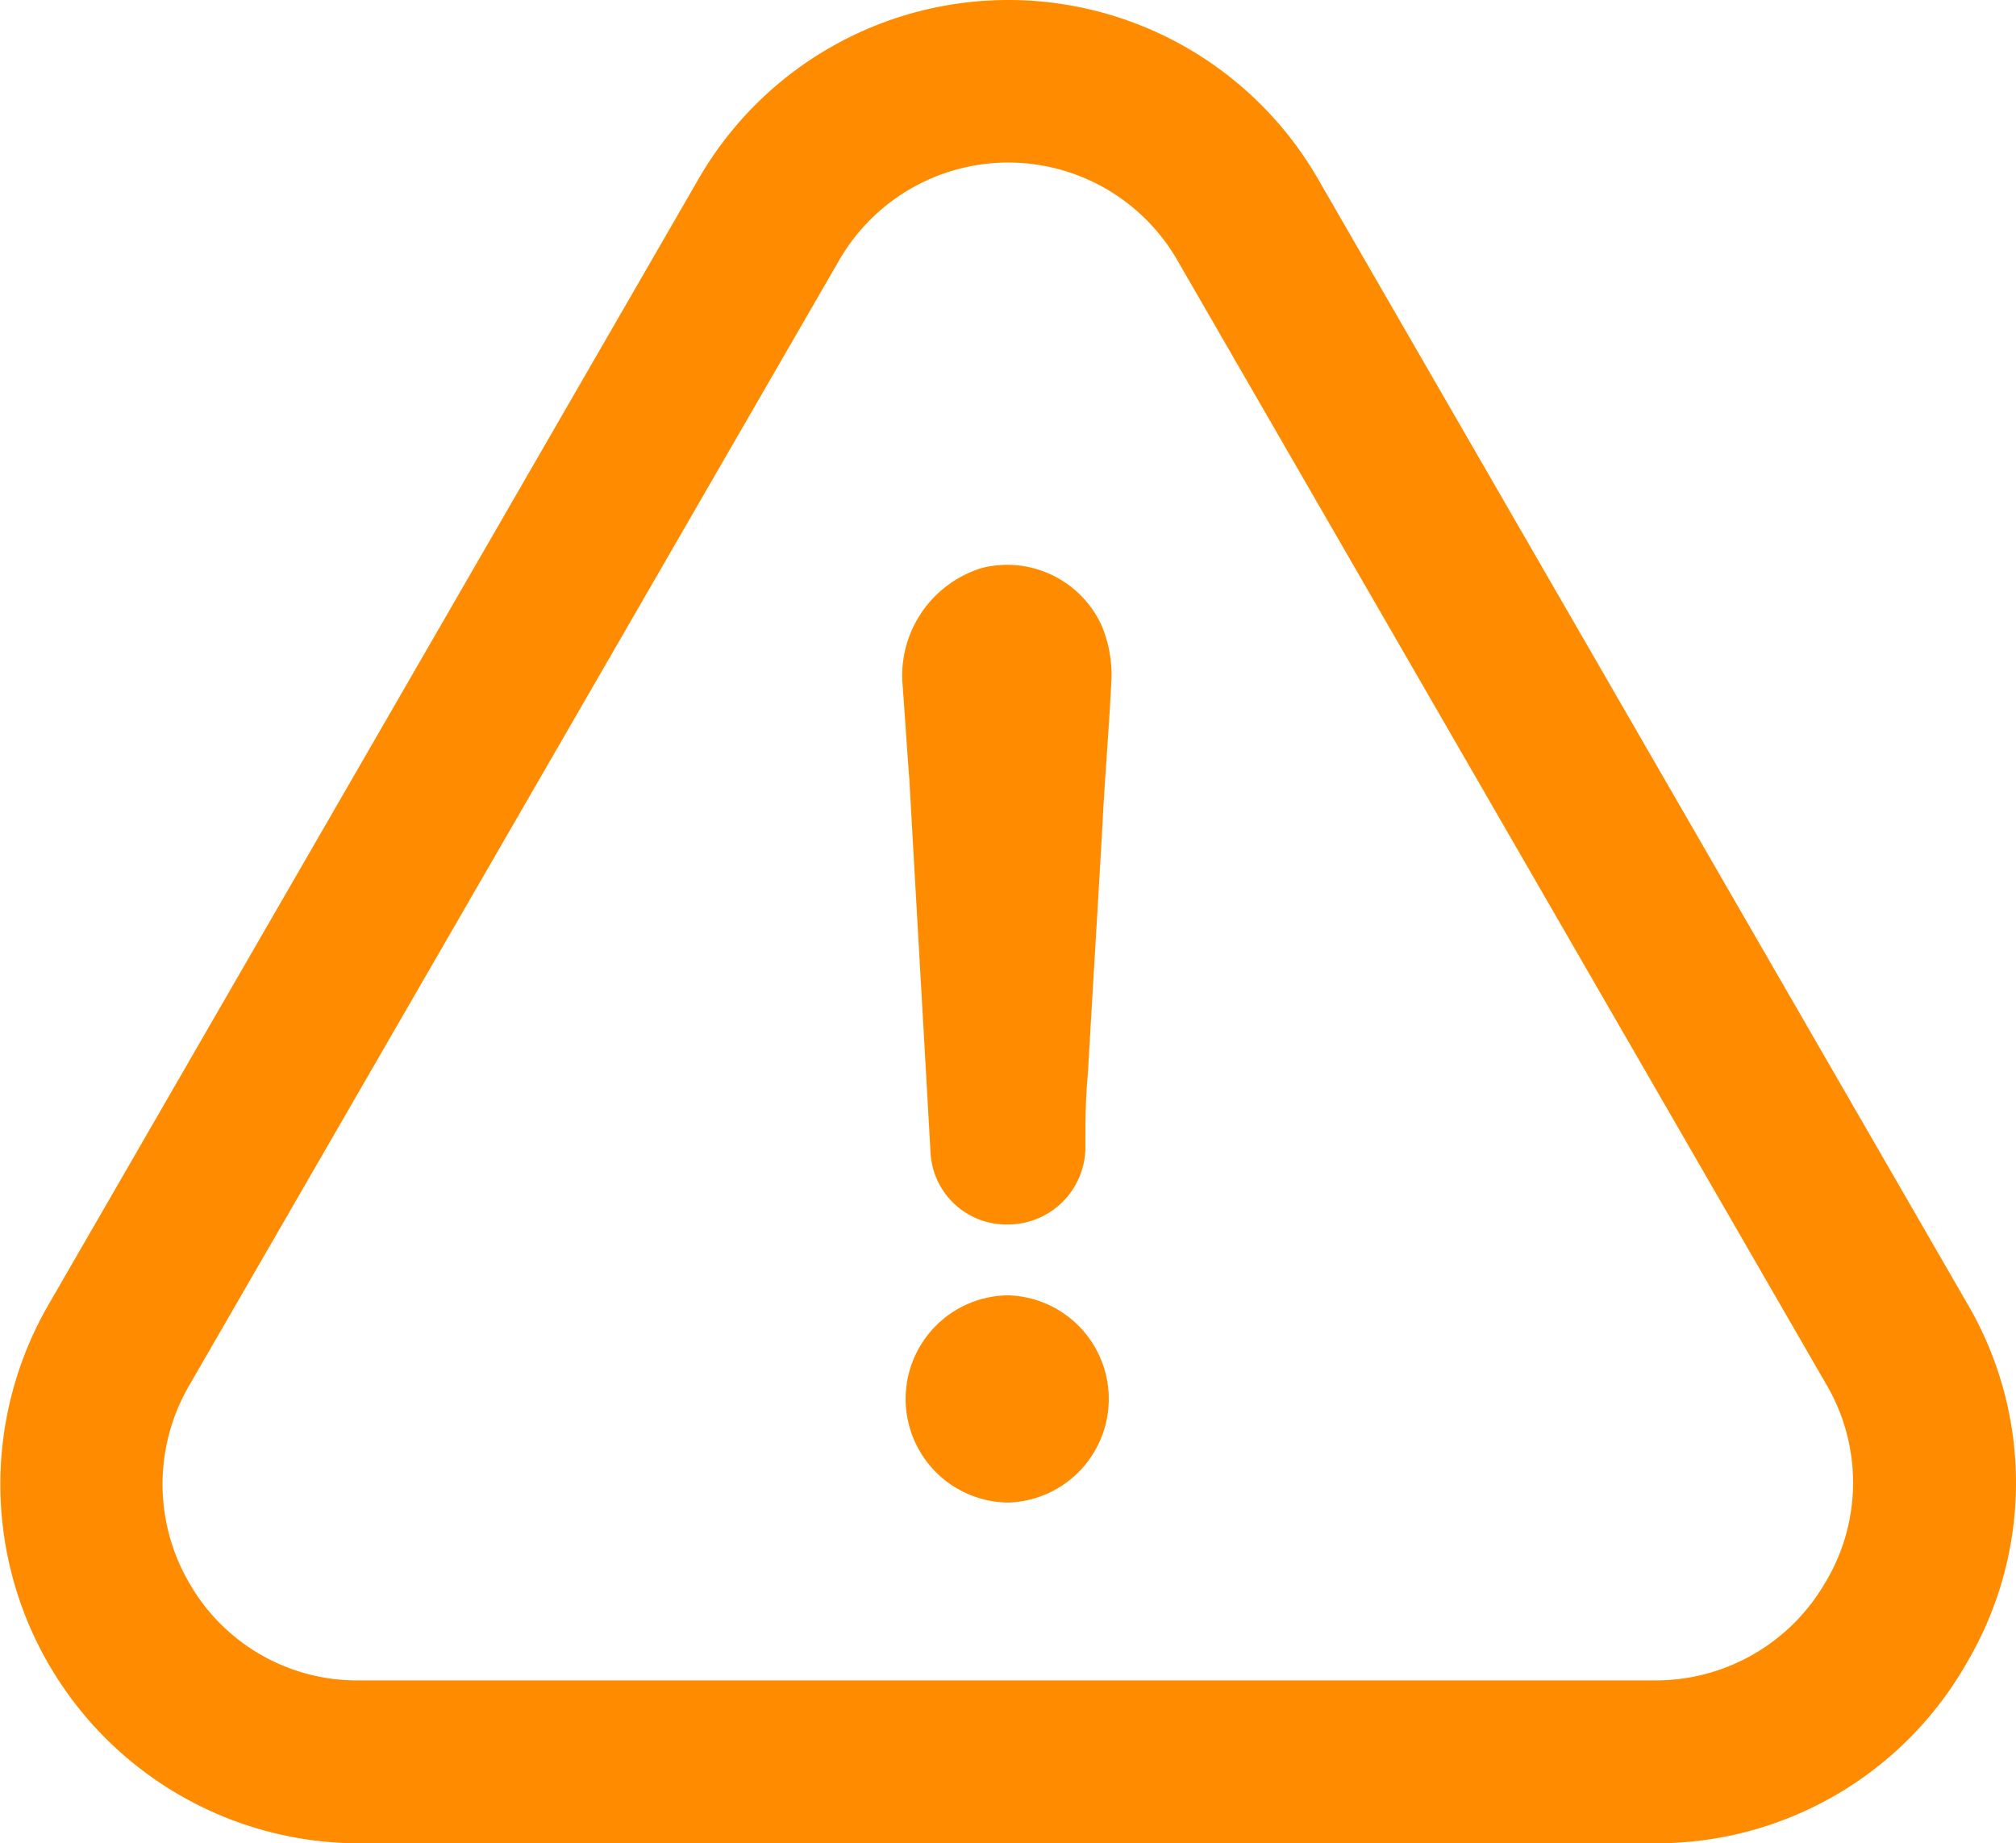 <svg xmlns="http://www.w3.org/2000/svg" width="130.133" height="118.961" viewBox="0 0 130.133 118.961">
  <g id="warning" transform="translate(0 -20.882)">
    <g id="Group_162" data-name="Group 162" transform="translate(0 20.882)">
      <path id="Path_154" data-name="Path 154" d="M224.913,333.382a6.688,6.688,0,0,0,0,13.375,6.69,6.69,0,0,0,0-13.375Z" transform="translate(-159.848 -249.786)" fill="#ff8c00"/>
      <path id="Path_155" data-name="Path 155" d="M126.966,128.18a22.837,22.837,0,0,0,.054-23.113L85.128,32.519a23.081,23.081,0,0,0-40.073-.027L3.109,105.12a23.169,23.169,0,0,0,20.063,34.723h83.677A23.037,23.037,0,0,0,126.966,128.18Zm-9.1-5.243a12.641,12.641,0,0,1-11.048,6.393H23.146a12.469,12.469,0,0,1-10.914-6.26,12.658,12.658,0,0,1-.027-12.76l41.945-72.6a12.6,12.6,0,0,1,21.882.027l41.919,72.6A12.49,12.49,0,0,1,117.871,122.936Z" transform="translate(0 -20.882)" fill="#ff8c00"/>
      <path id="Path_156" data-name="Path 156" d="M222.888,157.365a7.273,7.273,0,0,0-5.163,7.3c.161,2.113.294,4.253.455,6.367.455,8.052.91,15.944,1.364,24a4.9,4.9,0,0,0,5,4.708,5,5,0,0,0,5-4.869c0-1.659,0-3.183.161-4.869.294-5.163.615-10.326.91-15.489.161-3.344.455-6.688.615-10.032a8.261,8.261,0,0,0-.615-3.344A6.7,6.7,0,0,0,222.888,157.365Z" transform="translate(-159.482 -120.716)" fill="#ff8c00"/>
    </g>
  </g>
</svg>
